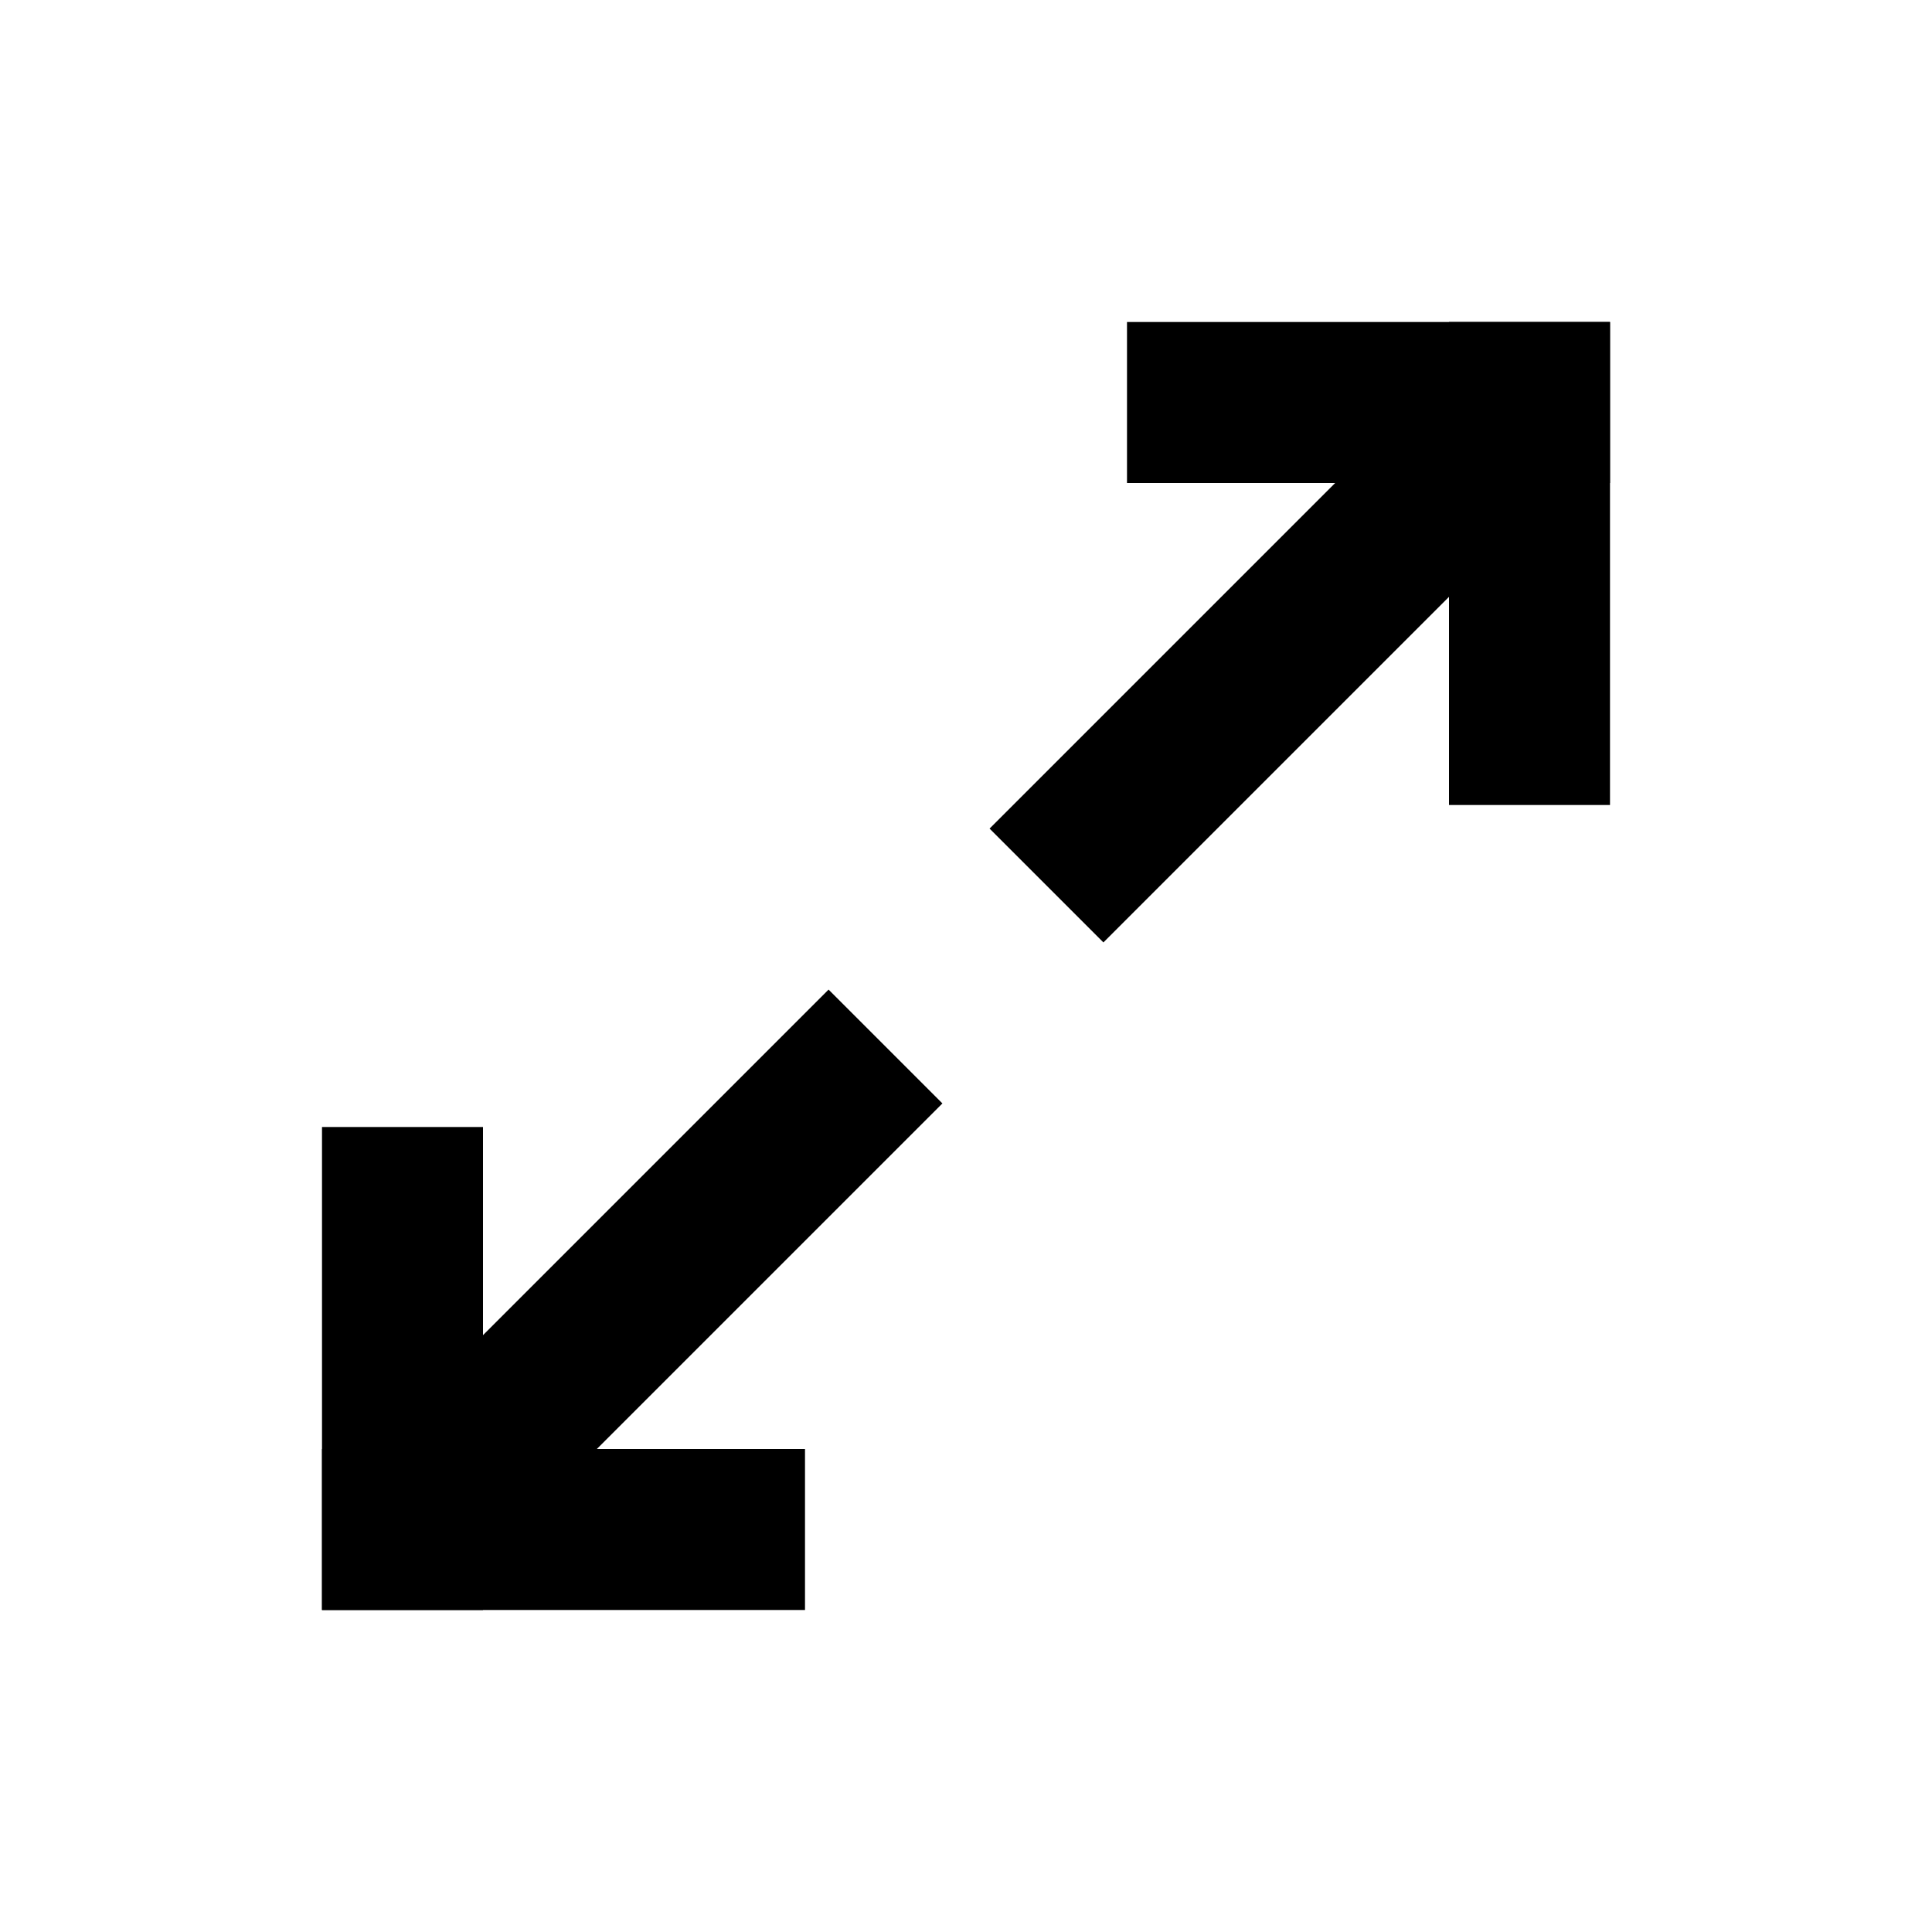 <svg width="24" height="24" viewBox="0 0 24 24" xmlns="http://www.w3.org/2000/svg"><g fill="none" fill-rule="evenodd"><path fill="#000" d="M20 4v2h-6V4zM10 18v2H4v-2z"/><path fill="#000" d="M18 4h2v6h-2zM4 14h2v6H4z"/><path d="M5 19l6-6m2-2l5.95-5.95" stroke="#000" stroke-width="2"/></g></svg>

